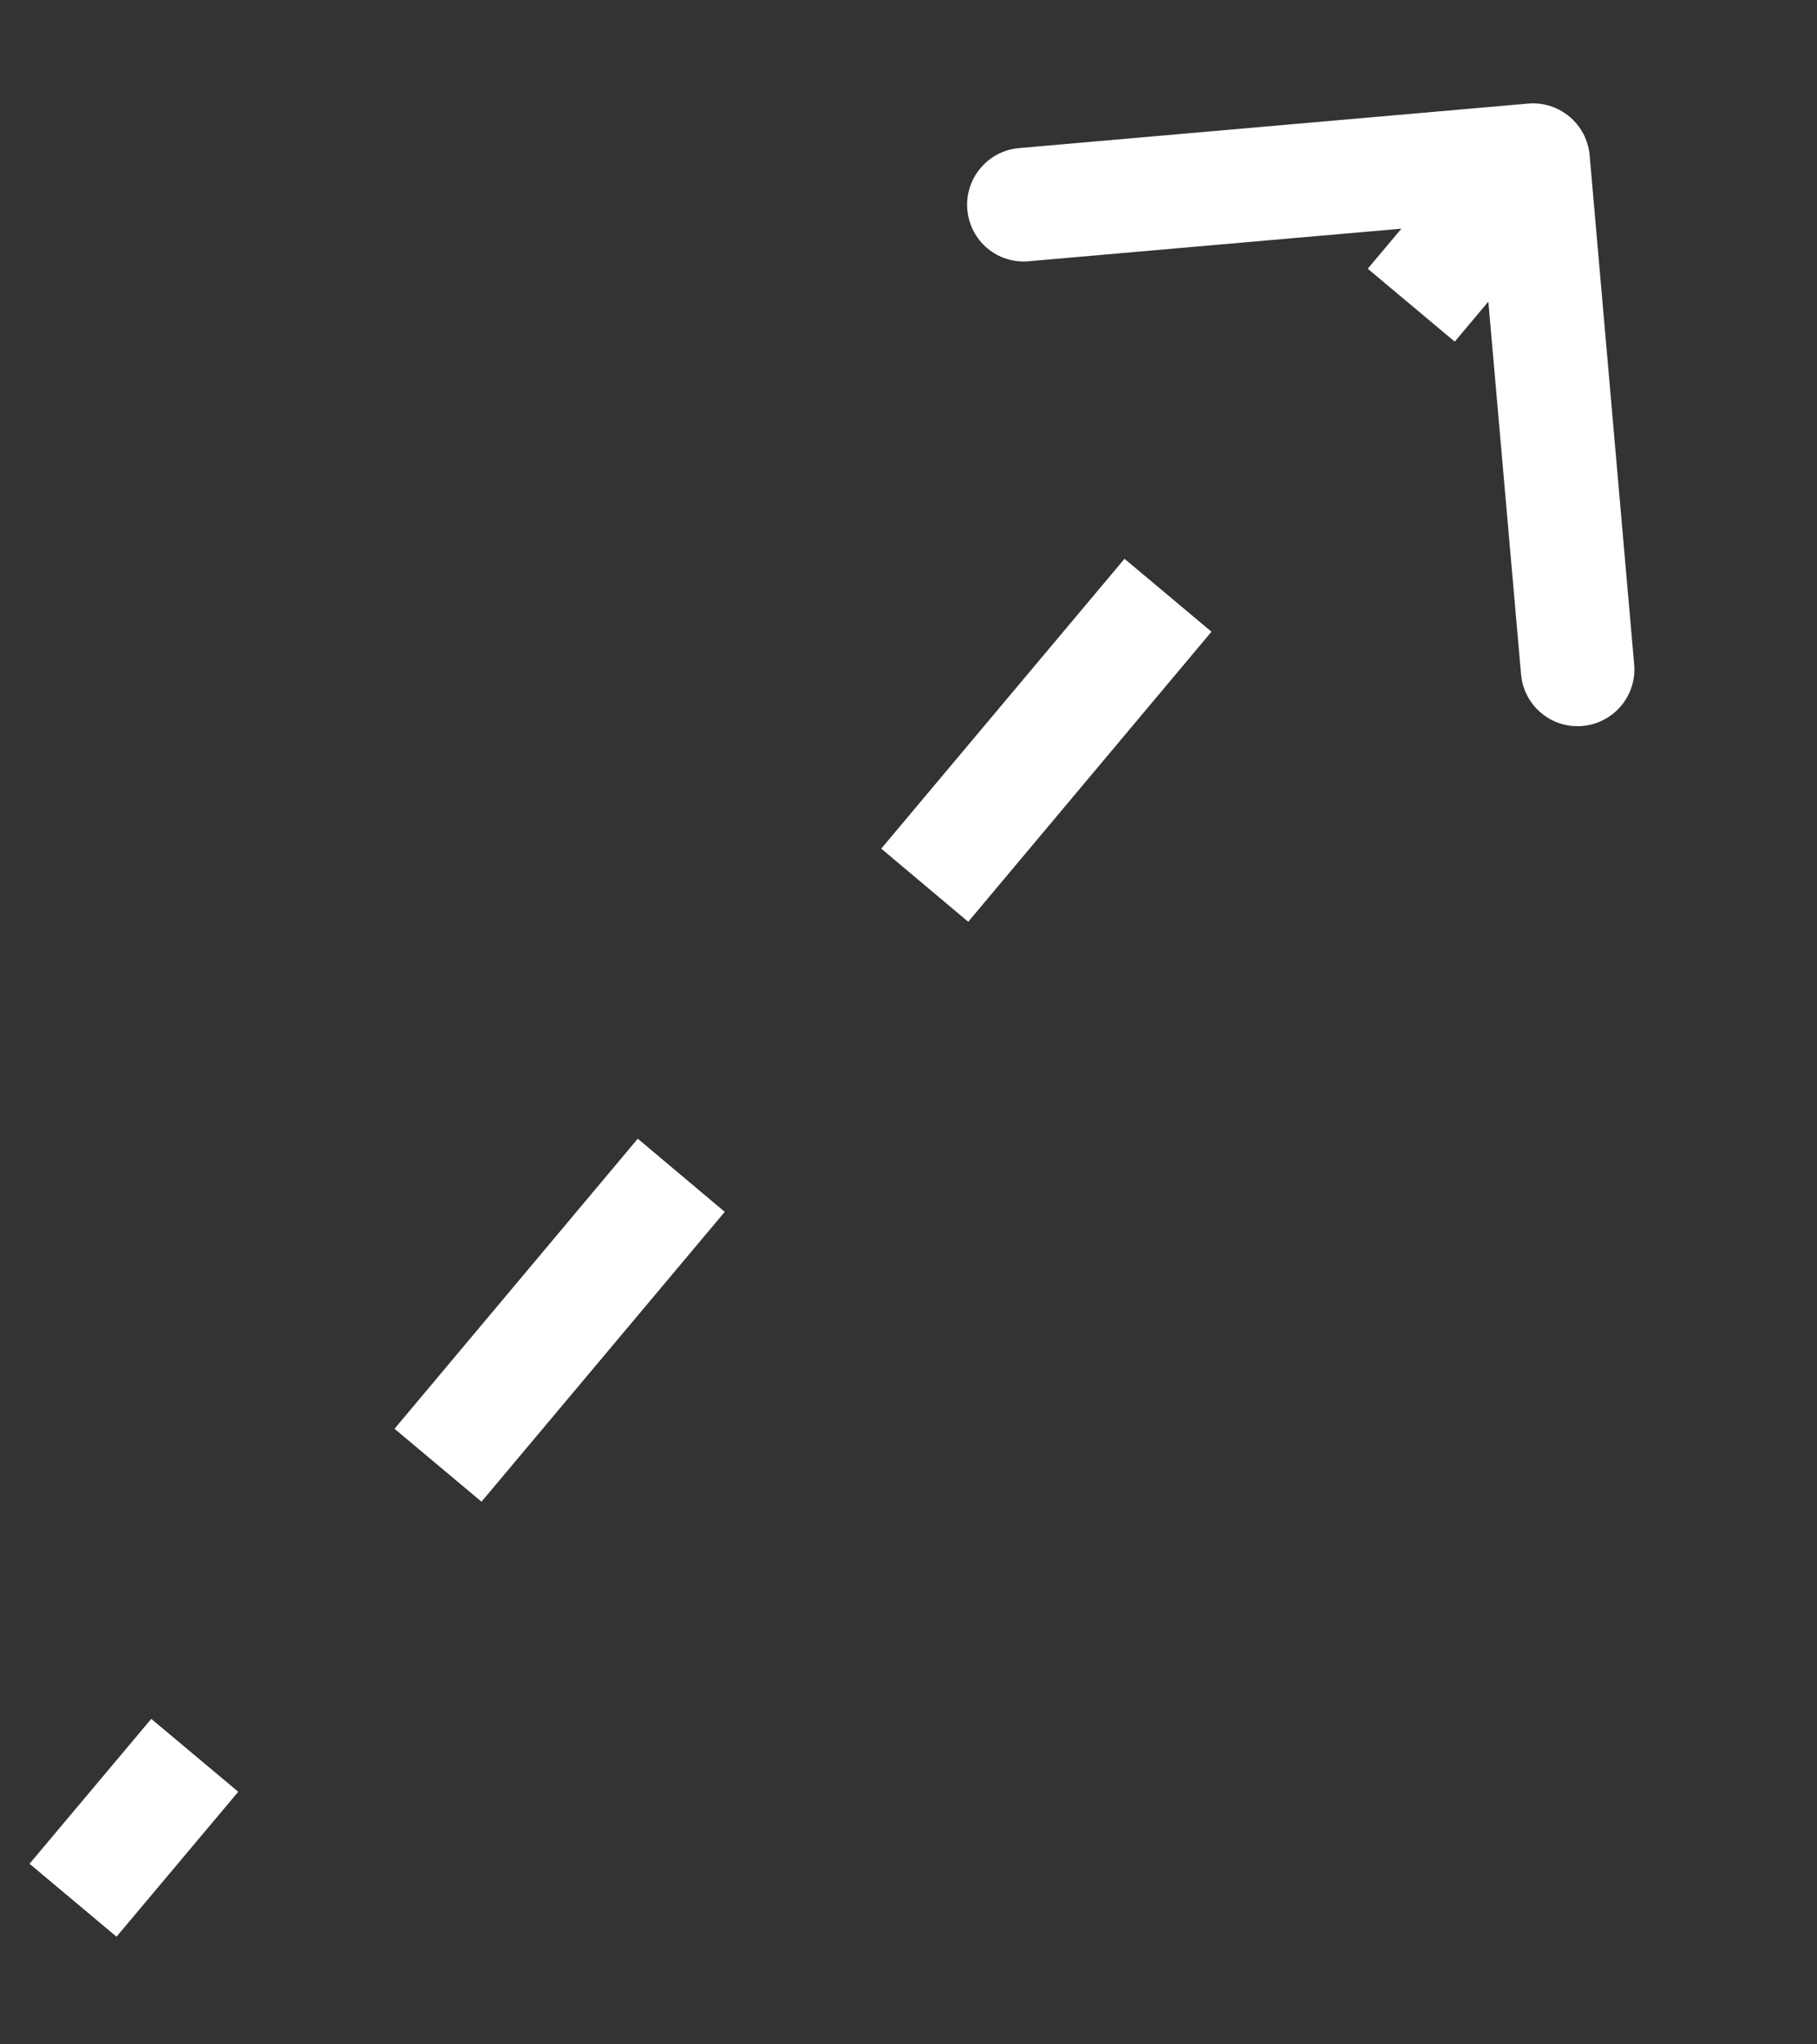 <svg width="8" height="9" viewBox="0 0 8 9" fill="none" xmlns="http://www.w3.org/2000/svg">
<rect x="0" y="0" width="8" height="9" fill="#333333" stroke="none"/>
<path d="M6.999 0.684C6.987 0.546 6.865 0.444 6.728 0.456L4.486 0.652C4.349 0.664 4.247 0.786 4.259 0.923C4.271 1.061 4.392 1.163 4.53 1.15L6.522 0.976L6.697 2.969C6.709 3.106 6.83 3.208 6.967 3.196C7.105 3.184 7.207 3.063 7.195 2.925L6.999 0.684ZM6.558 0.545L6.022 1.183L6.405 1.504L6.941 0.866L6.558 0.545ZM4.951 2.46L3.88 3.736L4.263 4.058L5.334 2.781L4.951 2.46ZM2.808 5.013L1.737 6.29L2.12 6.611L3.191 5.335L2.808 5.013ZM0.666 7.567L0.13 8.205L0.513 8.526L1.049 7.888L0.666 7.567Z" fill="white"/>
</svg>
